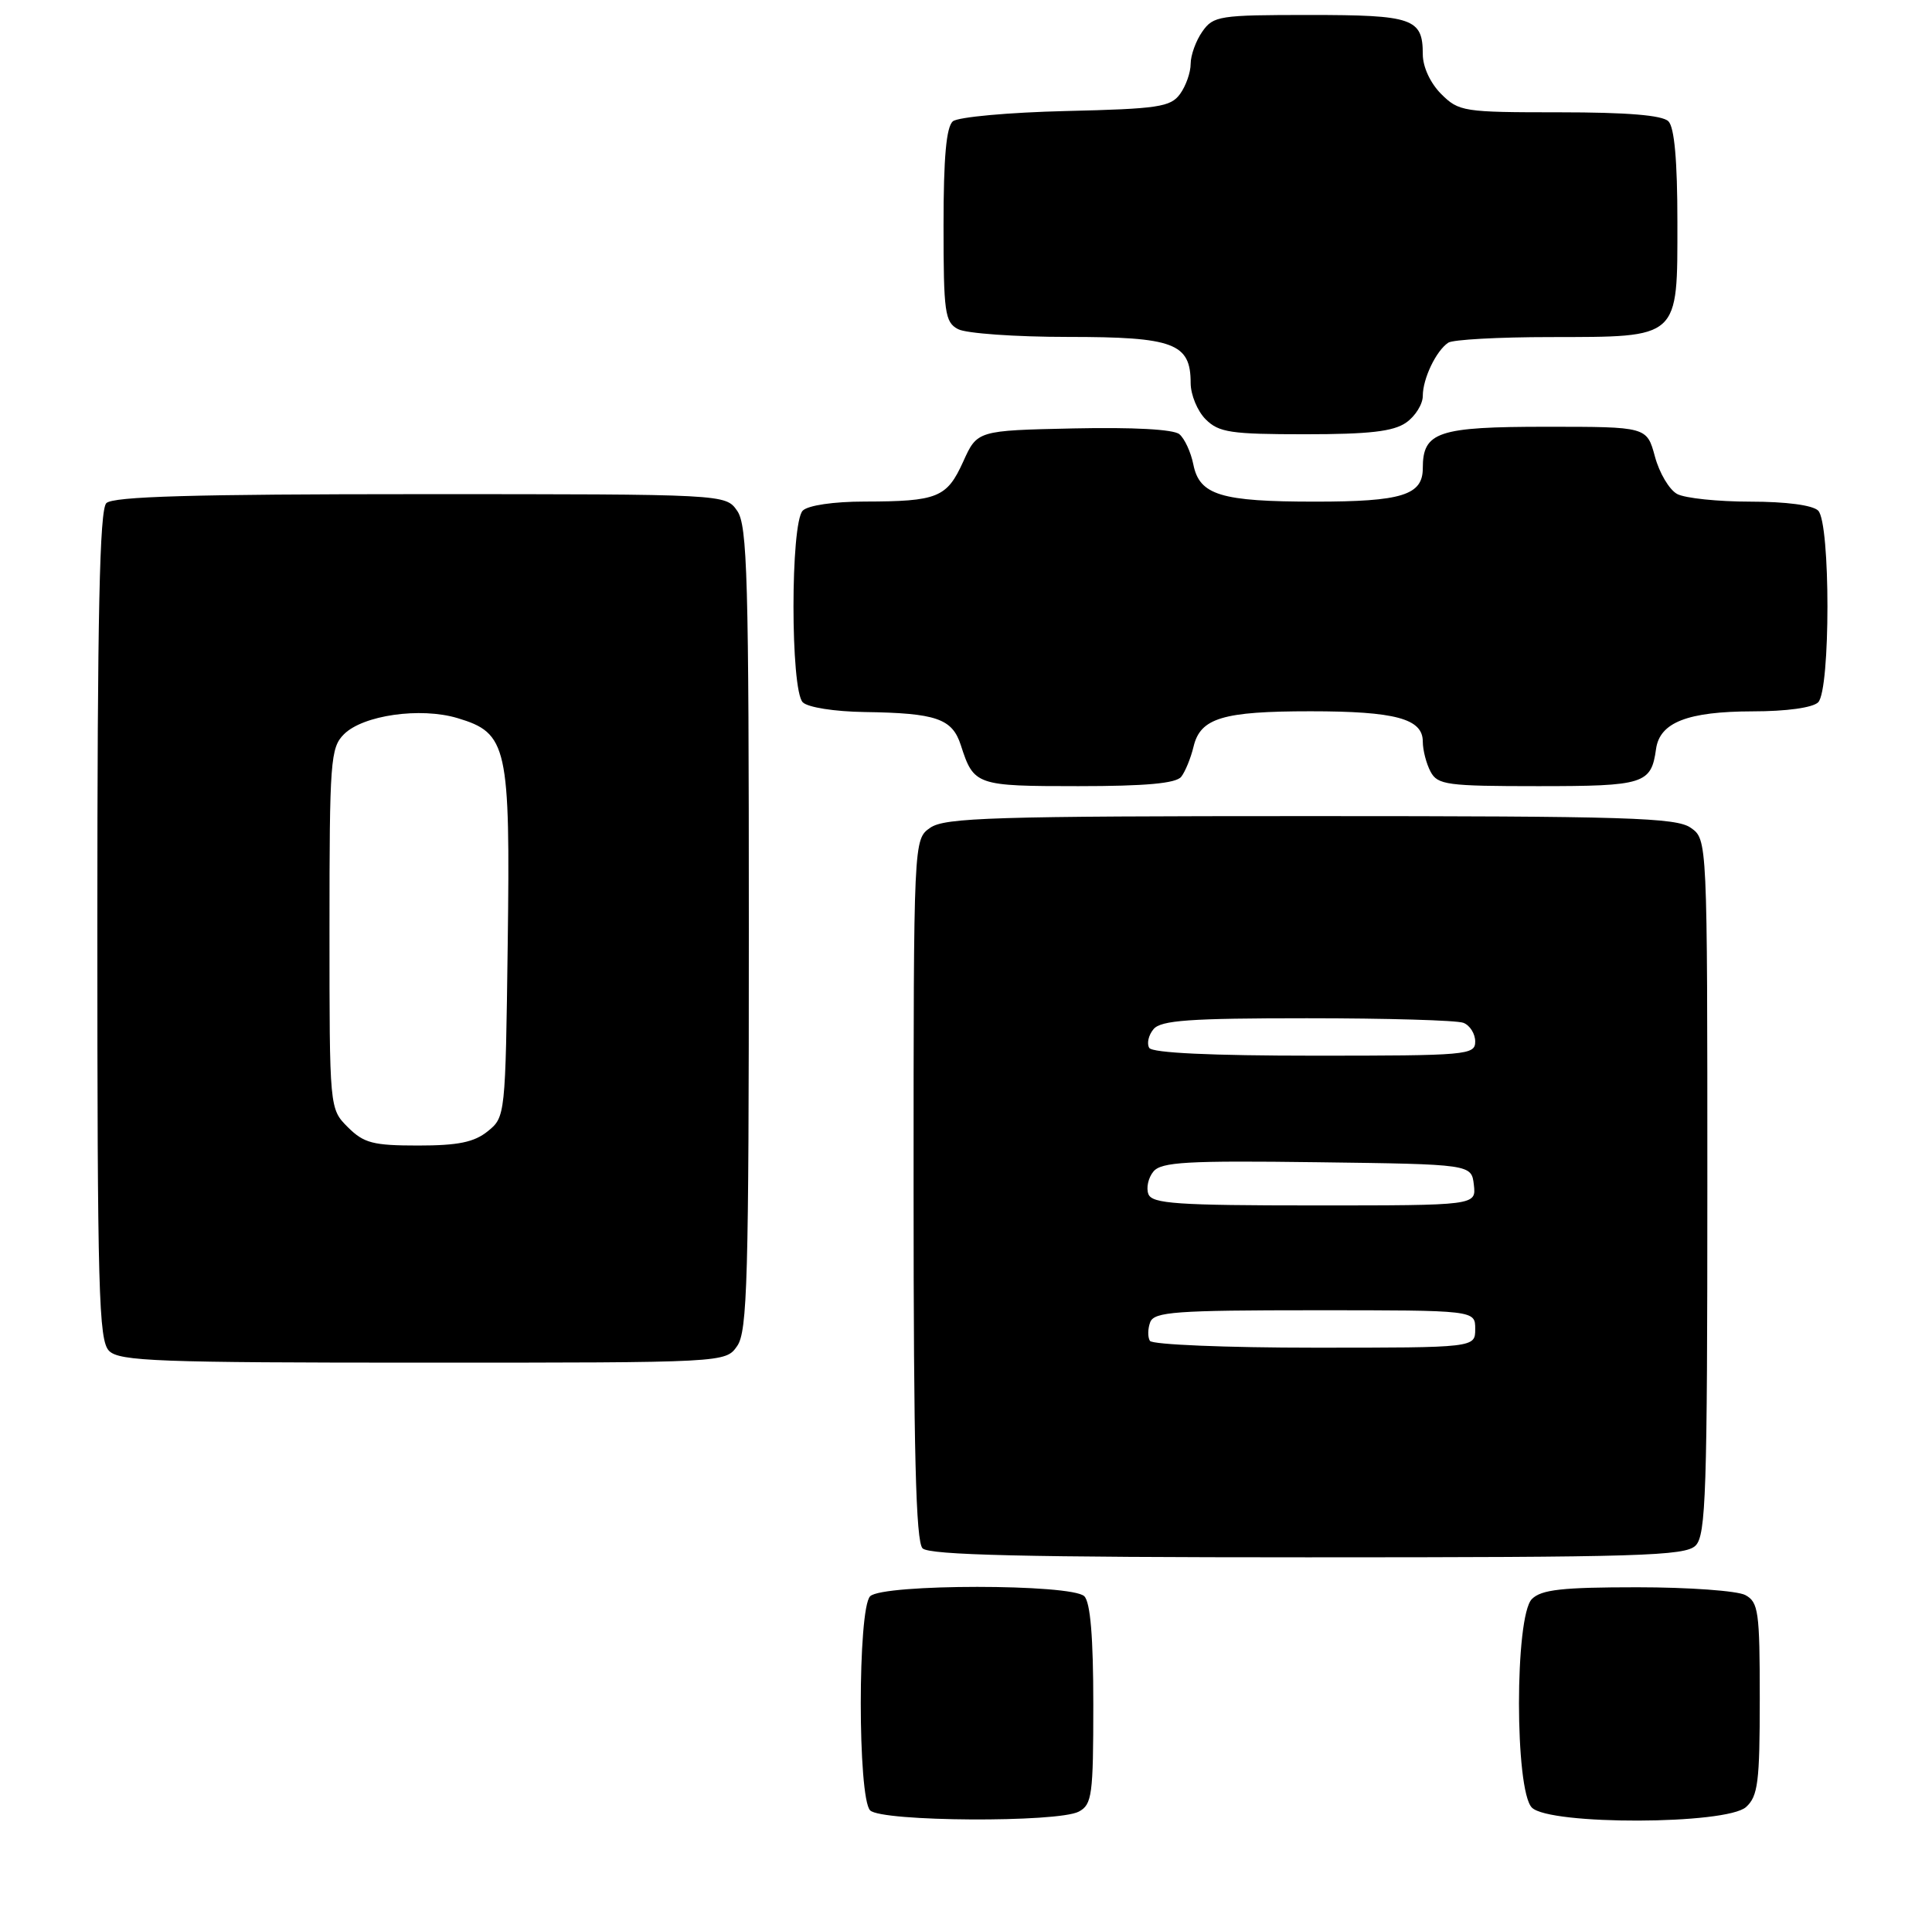 <?xml version="1.0" encoding="UTF-8" standalone="no"?>
<!DOCTYPE svg PUBLIC "-//W3C//DTD SVG 1.1//EN" "http://www.w3.org/Graphics/SVG/1.1/DTD/svg11.dtd" >
<svg xmlns="http://www.w3.org/2000/svg" xmlns:xlink="http://www.w3.org/1999/xlink" version="1.1" viewBox="0 0 258 256">
 <g >
 <path fill="currentColor"
d=" M 144.07 241.96 C 145.83 241.02 146.00 239.76 146.00 227.66 C 146.00 218.68 145.61 214.01 144.80 213.20 C 143.13 211.53 117.87 211.53 116.20 213.20 C 114.53 214.87 114.53 240.13 116.20 241.80 C 117.72 243.32 141.28 243.45 144.07 241.96 Z  M 233.17 241.35 C 234.76 239.91 235.00 238.02 235.00 226.88 C 235.00 215.24 234.82 213.98 233.07 213.04 C 232.00 212.47 225.51 212.00 218.64 212.00 C 208.61 212.00 205.83 212.31 204.57 213.57 C 202.27 215.87 202.27 239.13 204.57 241.43 C 206.93 243.79 230.55 243.72 233.17 241.35 Z  M 226.43 206.43 C 227.81 205.05 228.00 199.31 228.00 158.49 C 228.00 112.11 228.00 112.11 225.78 110.56 C 223.84 109.20 217.33 109.00 175.00 109.00 C 132.67 109.00 126.16 109.20 124.22 110.56 C 122.00 112.11 122.00 112.11 122.00 158.86 C 122.00 193.88 122.30 205.90 123.20 206.80 C 124.10 207.70 136.90 208.00 174.63 208.00 C 218.96 208.00 225.04 207.82 226.43 206.43 Z  M 98.44 179.78 C 99.81 177.83 100.00 170.85 100.00 124.00 C 100.00 77.15 99.81 70.17 98.44 68.22 C 96.89 66.00 96.89 66.00 56.14 66.00 C 25.79 66.00 15.09 66.31 14.20 67.20 C 13.30 68.10 13.00 82.01 13.00 123.63 C 13.00 172.50 13.18 179.04 14.57 180.43 C 15.95 181.81 21.15 182.00 56.51 182.00 C 96.89 182.00 96.89 182.00 98.44 179.78 Z  M 157.74 103.75 C 158.28 103.06 159.02 101.25 159.39 99.71 C 160.30 95.90 163.29 95.00 175.00 95.00 C 186.32 95.00 190.00 95.99 190.00 99.04 C 190.00 100.19 190.47 102.00 191.04 103.07 C 191.98 104.83 193.24 105.00 205.41 105.00 C 219.58 105.00 220.50 104.71 221.15 100.03 C 221.65 96.48 225.37 95.03 234.05 95.01 C 238.57 95.01 242.08 94.52 242.80 93.80 C 244.45 92.15 244.45 69.85 242.80 68.20 C 242.07 67.47 238.52 67.00 233.73 67.00 C 229.41 67.00 225.01 66.54 223.97 65.98 C 222.92 65.42 221.59 63.17 221.00 60.98 C 219.92 57.00 219.92 57.00 206.53 57.00 C 192.01 57.00 190.00 57.67 190.00 62.54 C 190.00 66.13 187.20 67.00 175.63 67.00 C 163.02 67.00 160.18 66.13 159.36 62.04 C 159.03 60.39 158.19 58.57 157.49 57.99 C 156.71 57.34 151.32 57.05 143.36 57.22 C 130.50 57.50 130.50 57.50 128.62 61.67 C 126.44 66.47 125.22 66.97 115.45 66.99 C 111.32 66.99 107.90 67.50 107.20 68.20 C 105.55 69.85 105.55 92.15 107.20 93.80 C 107.88 94.48 111.43 95.04 115.45 95.10 C 125.04 95.24 127.16 95.97 128.31 99.53 C 130.04 104.90 130.34 105.00 144.00 105.00 C 153.01 105.00 157.04 104.63 157.74 103.75 Z  M 187.78 56.44 C 189.00 55.59 190.00 53.98 190.00 52.88 C 190.00 50.57 191.78 46.85 193.40 45.77 C 194.00 45.36 200.14 45.02 207.03 45.02 C 224.40 44.99 224.00 45.36 224.00 29.64 C 224.00 21.45 223.60 17.00 222.80 16.20 C 221.99 15.39 217.30 15.00 208.25 15.00 C 195.42 15.00 194.82 14.91 192.45 12.55 C 191.00 11.09 190.00 8.93 190.00 7.25 C 190.00 2.45 188.69 2.00 174.86 2.00 C 162.82 2.00 162.03 2.12 160.56 4.22 C 159.70 5.44 159.00 7.38 159.00 8.53 C 159.00 9.68 158.36 11.49 157.58 12.56 C 156.32 14.29 154.65 14.54 142.34 14.83 C 134.73 15.01 127.94 15.63 127.25 16.20 C 126.37 16.94 126.00 21.01 126.00 30.09 C 126.00 41.76 126.18 43.02 127.93 43.96 C 129.00 44.53 135.60 45.00 142.61 45.00 C 156.76 45.00 159.00 45.84 159.00 51.15 C 159.00 52.72 159.90 54.90 161.00 56.00 C 162.76 57.76 164.33 58.00 174.28 58.00 C 182.87 58.00 186.08 57.63 187.78 56.44 Z  M 153.56 179.09 C 153.25 178.59 153.27 177.46 153.60 176.59 C 154.14 175.21 156.97 175.00 175.61 175.00 C 197.00 175.00 197.00 175.00 197.00 177.50 C 197.00 180.00 197.00 180.00 175.56 180.00 C 163.76 180.00 153.87 179.59 153.56 179.09 Z  M 153.36 159.49 C 153.04 158.66 153.34 157.30 154.03 156.47 C 155.08 155.20 158.52 155.00 175.89 155.23 C 196.50 155.50 196.50 155.50 196.82 158.25 C 197.13 161.00 197.13 161.00 175.54 161.00 C 157.18 161.00 153.85 160.77 153.36 159.49 Z  M 153.47 139.96 C 153.12 139.38 153.37 138.26 154.04 137.46 C 155.02 136.27 158.87 136.00 174.54 136.00 C 185.15 136.00 194.55 136.27 195.42 136.61 C 196.29 136.94 197.00 138.07 197.00 139.11 C 197.00 140.91 195.93 141.00 175.56 141.00 C 161.74 141.00 153.89 140.63 153.47 139.96 Z  M 46.45 150.55 C 44.00 148.09 44.00 148.09 44.00 124.05 C 44.00 101.63 44.13 99.87 45.93 98.07 C 48.48 95.52 56.14 94.43 61.09 95.91 C 67.77 97.91 68.15 99.61 67.80 126.14 C 67.50 148.98 67.48 149.20 65.14 151.09 C 63.32 152.56 61.18 153.00 55.84 153.00 C 49.81 153.00 48.59 152.68 46.45 150.55 Z "/>
</g>
</svg>
